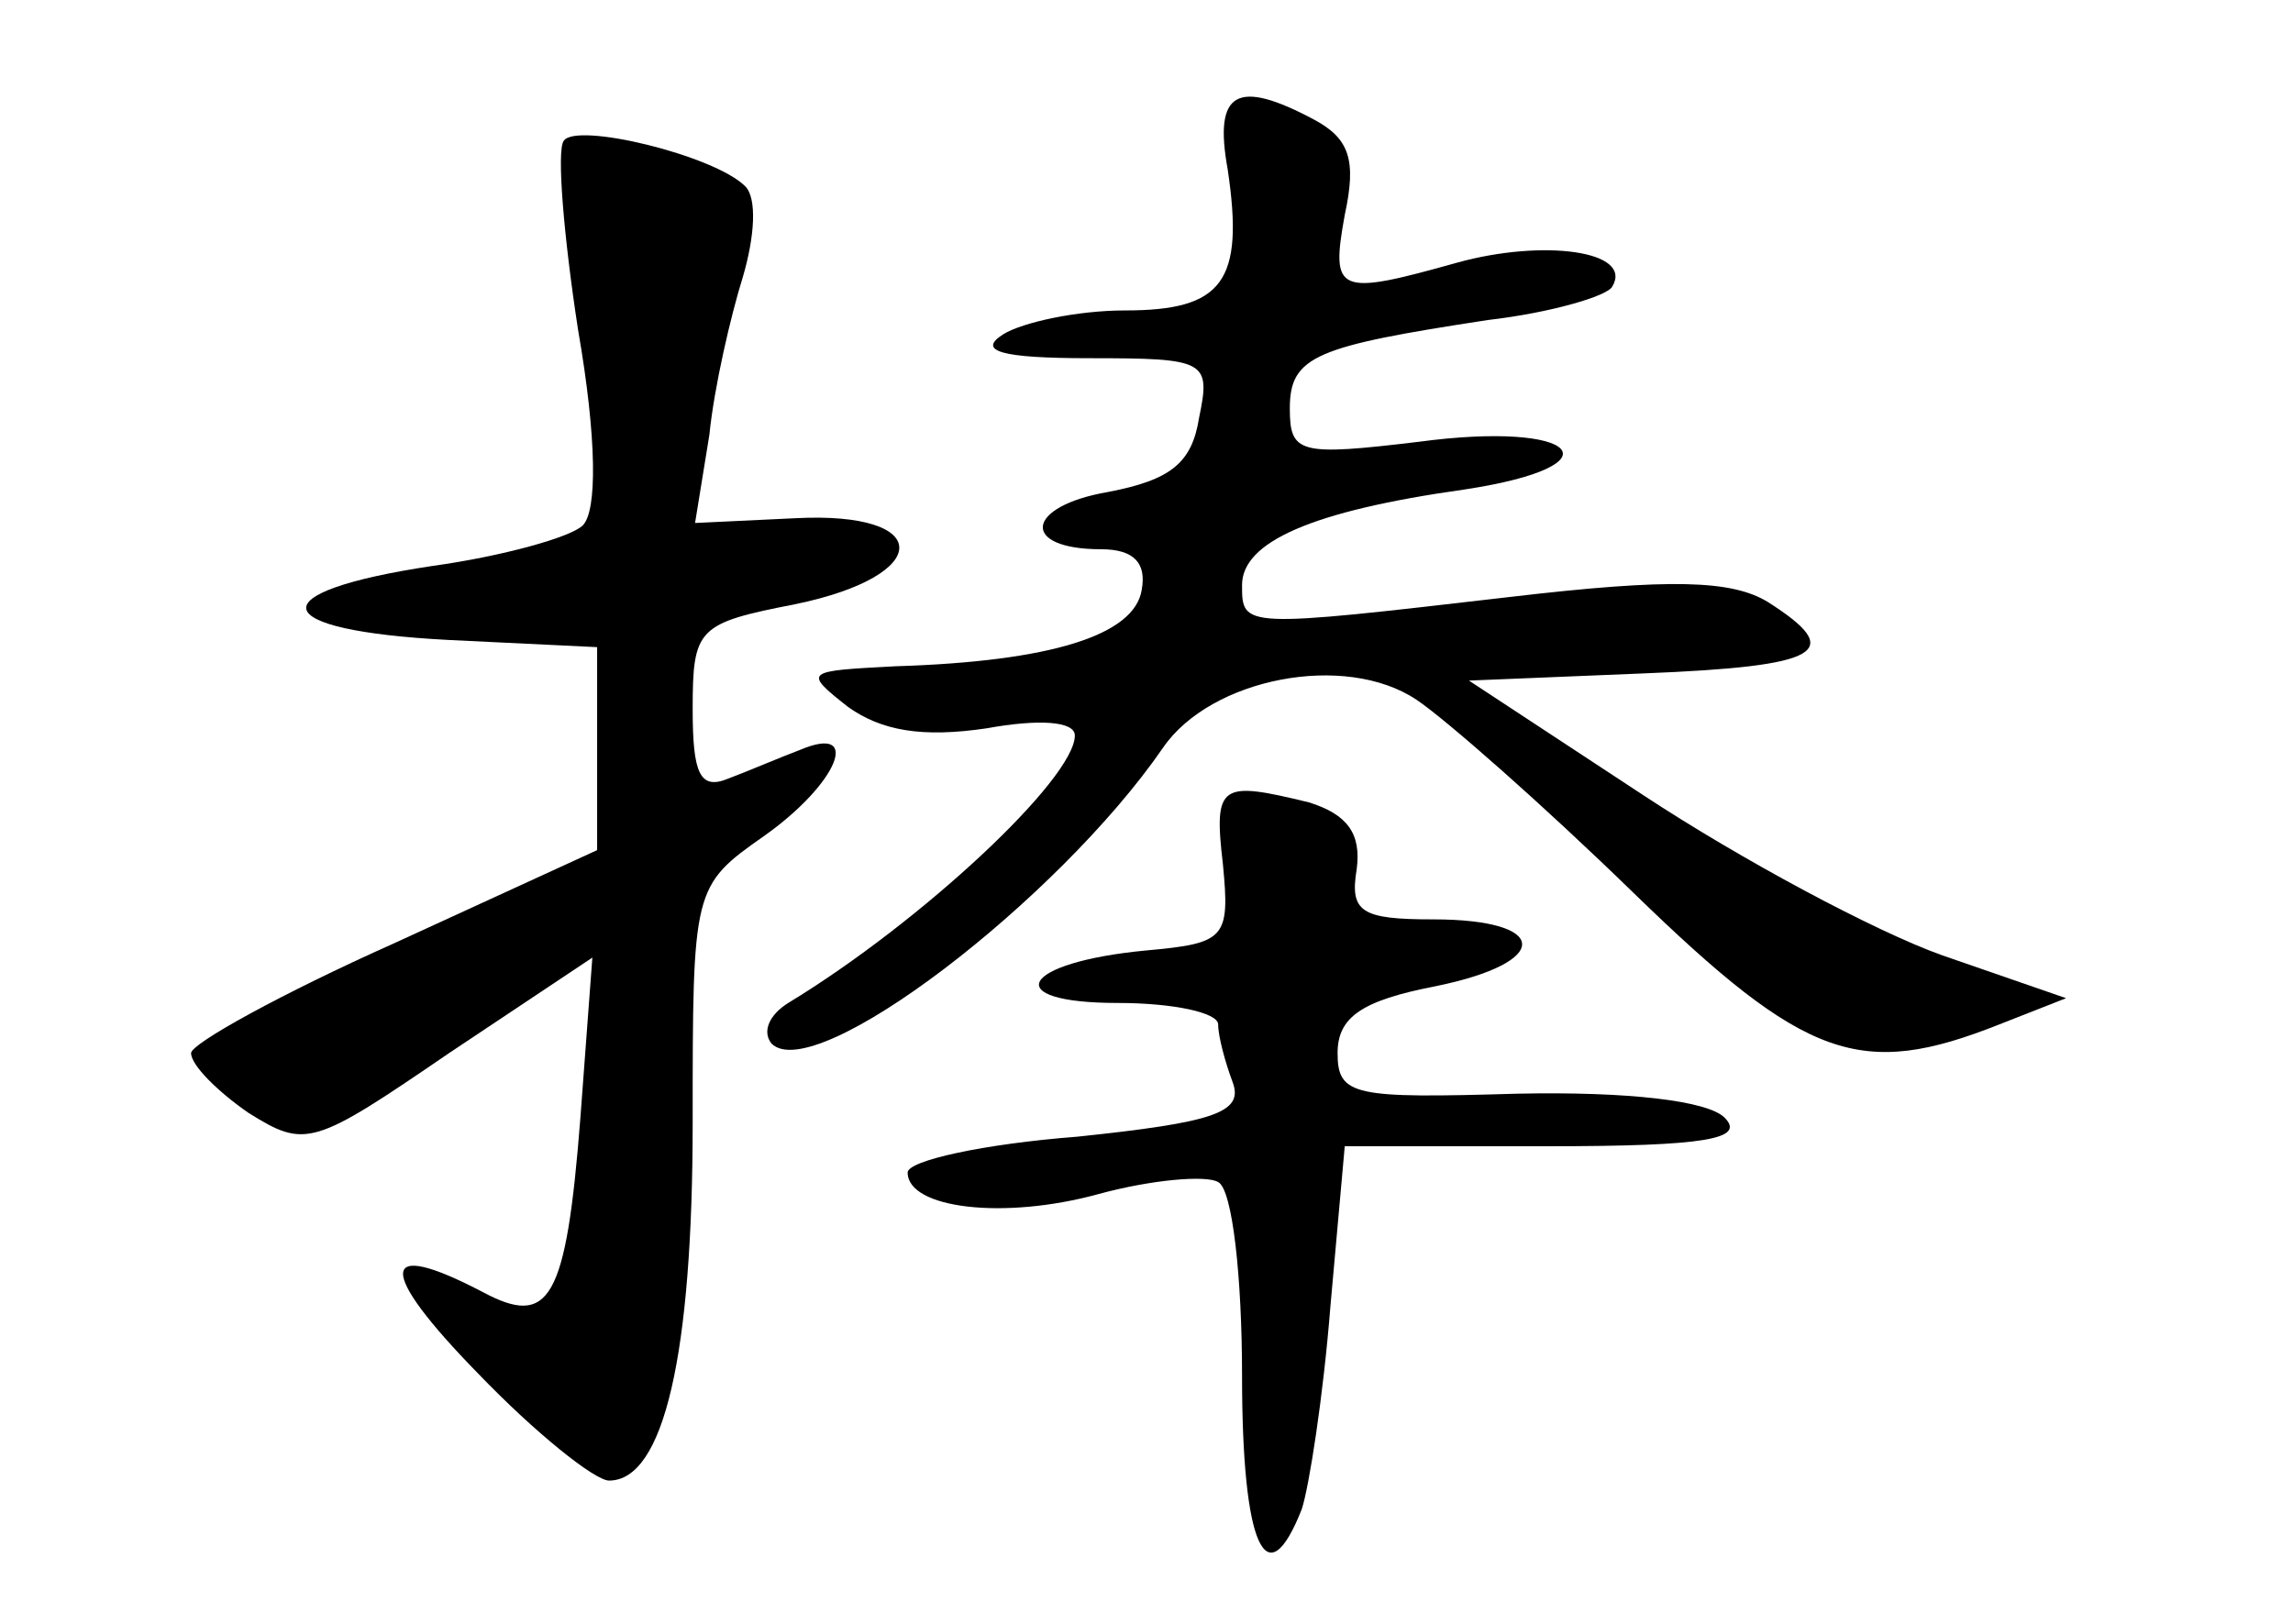<?xml version="1.0" standalone="no"?>
<!DOCTYPE svg PUBLIC "-//W3C//DTD SVG 20010904//EN"
 "http://www.w3.org/TR/2001/REC-SVG-20010904/DTD/svg10.dtd">
<svg version="1.0" xmlns="http://www.w3.org/2000/svg"
 width="96pt" height="68pt" viewBox="0 0 96 68"
 preserveAspectRatio="xMidYMid meet">
<g transform="translate(0,68) scale(0.1,-0.1)"
fill="#000000" stroke="none">
<path d="M514 609 c7 -47 -2 -59 -43 -59 -20 0 -43 -5 -51 -10 -11 -7 -1 -10
36 -10 49 0 51 -1 46 -25 -3 -19 -12 -26 -38 -31 -35 -6 -37 -24 -3 -24 14 0
19 -6 17 -17 -3 -19 -38 -30 -103 -32 -38 -2 -39 -2 -20 -17 14 -10 31 -13 58
-9 22 4 37 3 37 -3 0 -18 -64 -78 -120 -112 -8 -5 -11 -12 -7 -17 18 -18 120
60 164 124 20 29 76 40 106 20 12 -8 53 -44 91 -81 72 -70 95 -78 153 -55 l28
11 -52 18 c-28 10 -84 40 -125 67 l-73 48 73 3 c75 3 85 9 52 30 -15 9 -40 10
-108 2 -112 -13 -112 -13 -112 5 0 18 29 31 93 40 66 10 48 29 -19 20 -50 -6
-54 -5 -54 14 0 22 11 26 83 37 26 3 50 10 52 14 9 15 -29 20 -65 10 -50 -14
-53 -13 -47 20 5 23 2 32 -13 40 -32 17 -42 12 -36 -21z"/>
<path d="M236 621 c-3 -4 0 -40 6 -79 8 -46 8 -76 2 -82 -5 -5 -34 -13 -63
-17 -73 -11 -70 -27 7 -31 l62 -3 0 -43 0 -42 -85 -39 c-47 -21 -85 -42 -85
-46 0 -5 11 -16 24 -25 24 -15 27 -14 84 25 l60 40 -5 -67 c-6 -77 -13 -88
-41 -73 -44 23 -44 9 -2 -34 24 -25 49 -45 55 -45 23 0 35 53 35 150 0 98 0
99 30 120 31 22 41 47 15 36 -8 -3 -22 -9 -30 -12 -12 -5 -15 2 -15 29 0 34 2
36 43 44 58 12 58 39 0 36 l-42 -2 6 37 c2 20 9 50 14 66 5 17 6 33 1 38 -13
13 -71 27 -76 19z"/>
<path d="M512 318 c3 -31 1 -33 -32 -36 -53 -5 -62 -22 -12 -22 23 0 42 -4 42
-9 0 -5 3 -16 6 -24 5 -13 -8 -17 -65 -23 -39 -3 -71 -10 -71 -15 0 -15 40
-20 80 -9 22 6 45 8 50 5 6 -3 10 -40 10 -81 0 -71 10 -94 25 -56 3 9 9 47 12
85 l6 67 85 0 c66 0 83 3 74 12 -7 7 -40 11 -87 10 -68 -2 -75 -1 -75 17 0 15
10 22 41 28 49 10 48 28 -1 28 -30 0 -35 3 -32 21 2 15 -4 23 -20 28 -37 9
-40 8 -36 -26z"/>
</g>
</svg>
